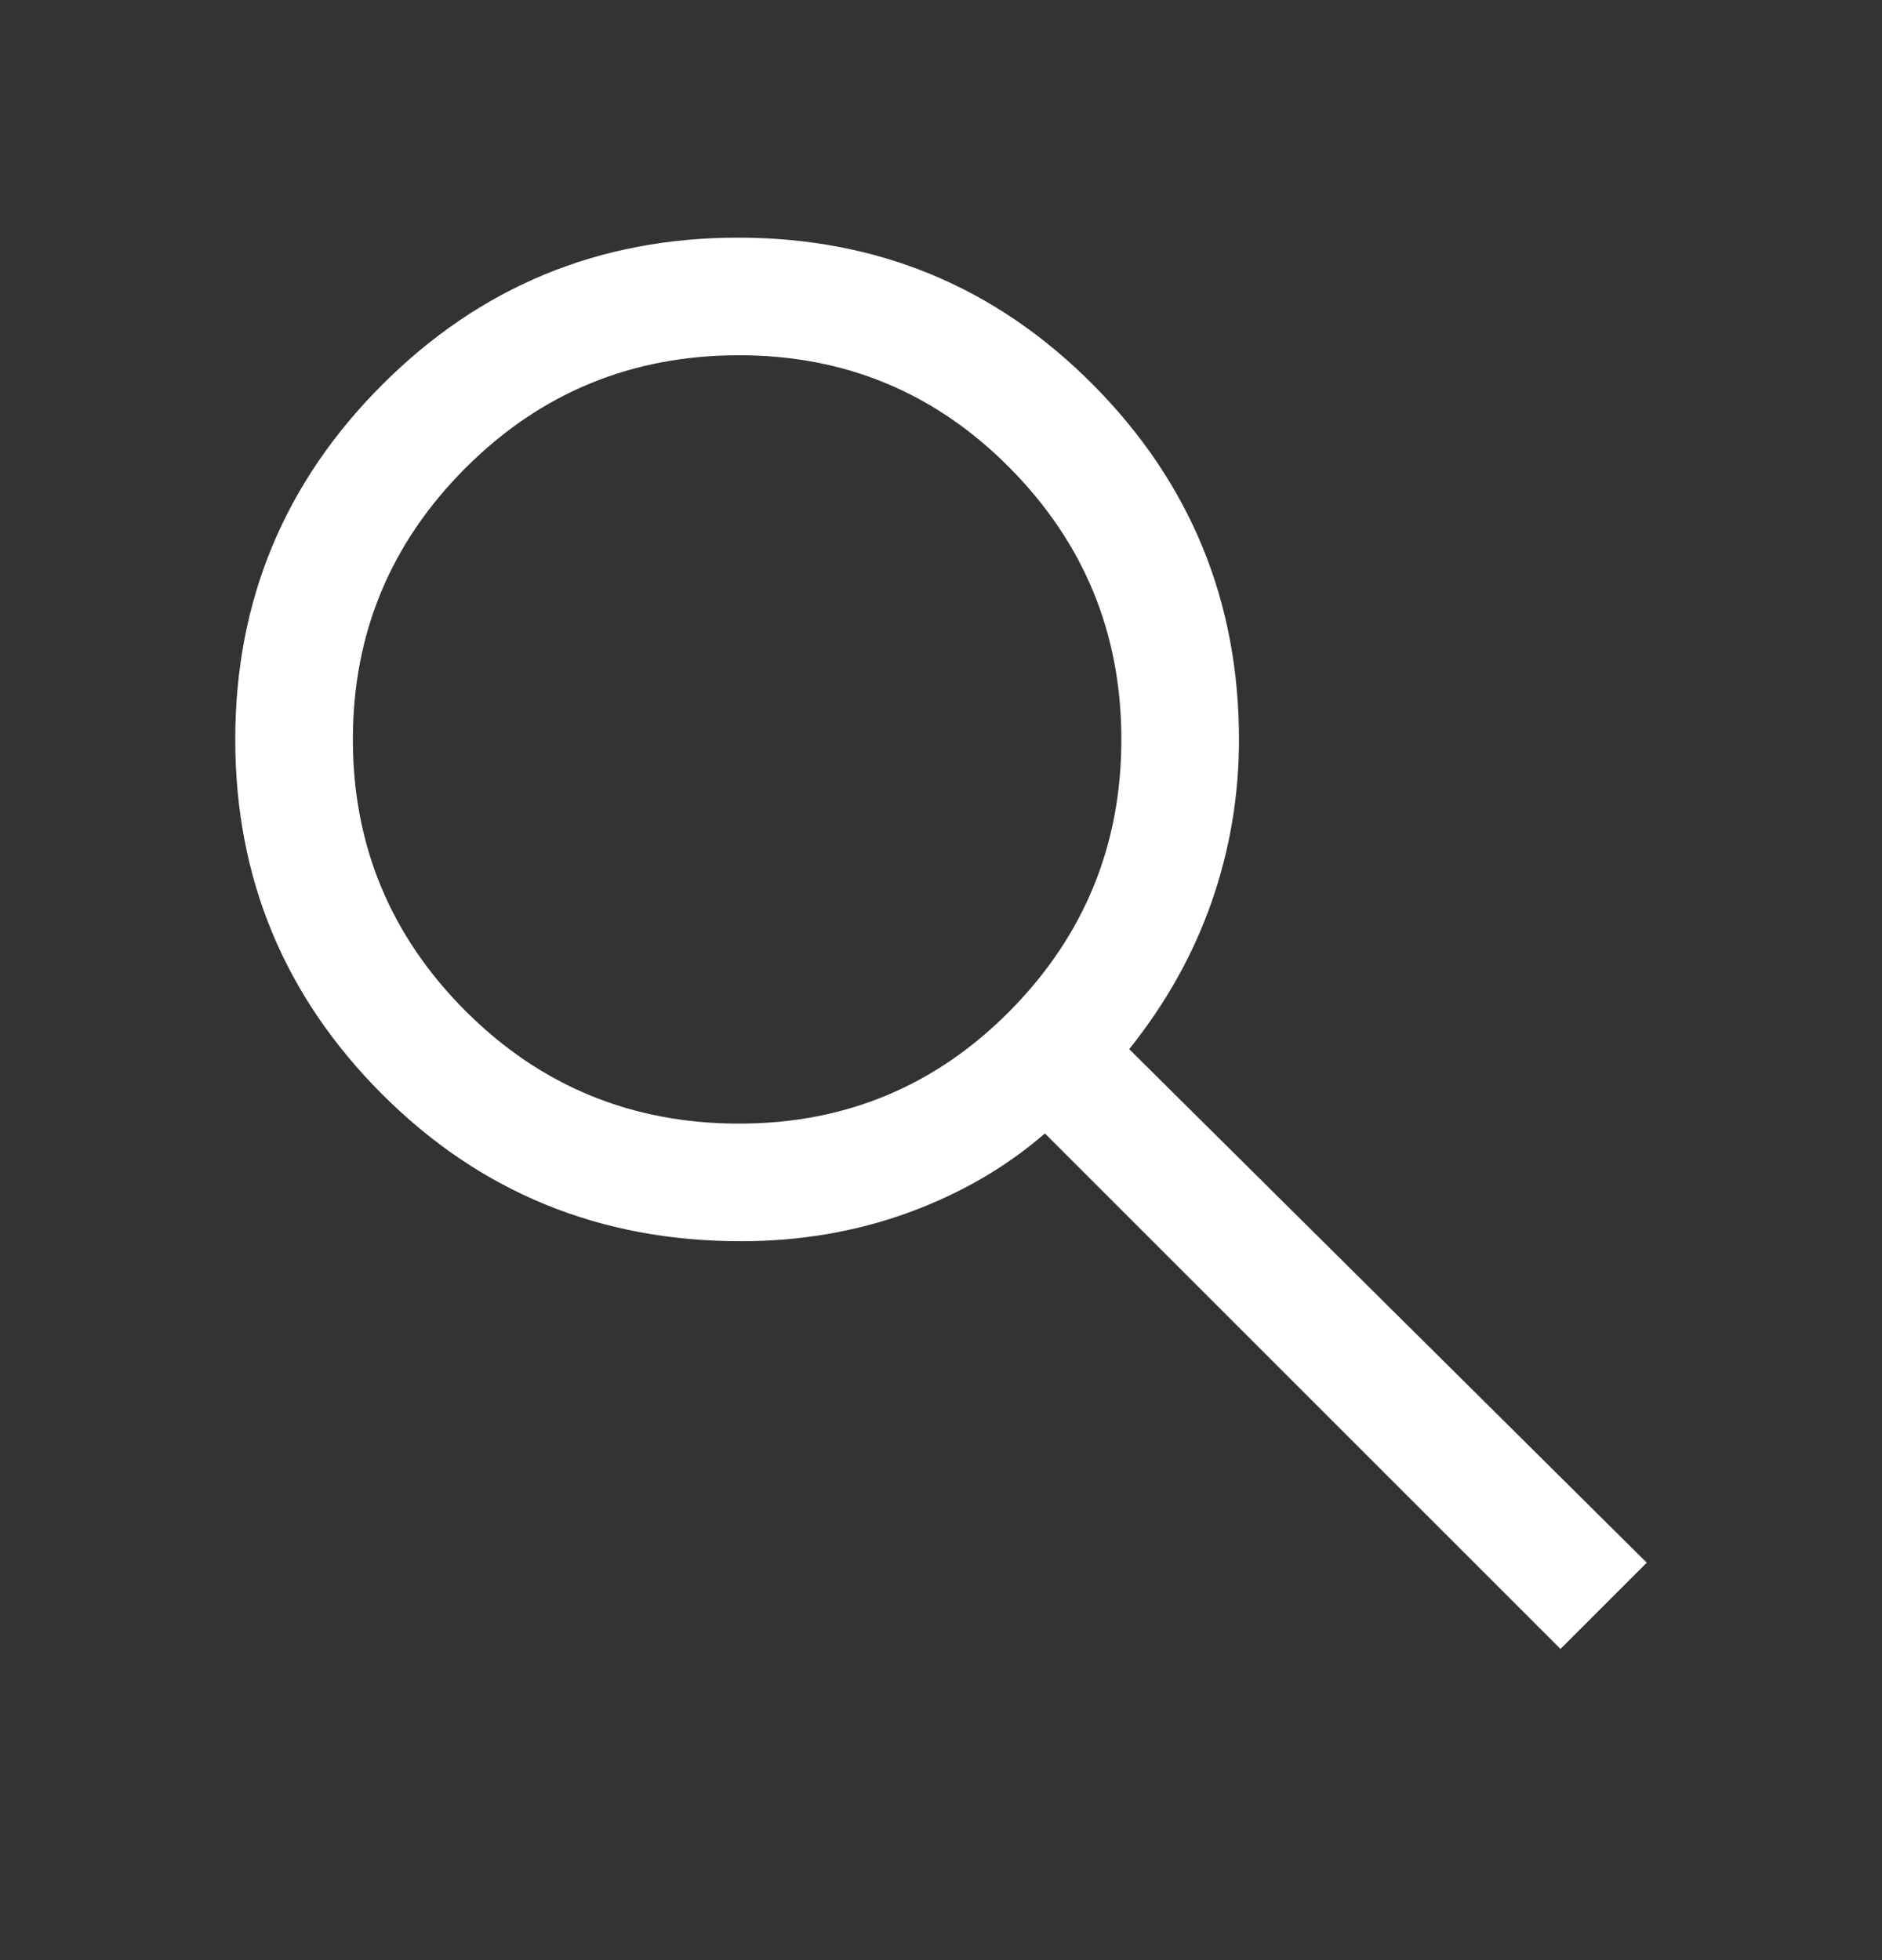 <svg width="24" height="25" viewBox="0 0 24 25" fill="none" xmlns="http://www.w3.org/2000/svg">
<rect x="0" y="0" width="24" height="25" fill="#333333" stroke="none"/>
<path d="M19.9 21.031L13.325 14.456C12.825 14.89 12.242 15.227 11.576 15.469C10.91 15.71 10.201 15.831 9.45 15.831C7.647 15.831 6.122 15.206 4.873 13.956C3.624 12.706 3 11.198 3 9.431C3 7.665 3.625 6.156 4.875 4.906C6.125 3.656 7.638 3.031 9.412 3.031C11.188 3.031 12.696 3.656 13.938 4.906C15.179 6.156 15.8 7.666 15.8 9.435C15.8 10.149 15.683 10.84 15.45 11.506C15.217 12.173 14.867 12.798 14.4 13.381L21 19.931L19.9 21.031ZM9.425 14.331C10.779 14.331 11.93 13.852 12.878 12.894C13.826 11.935 14.3 10.781 14.3 9.431C14.3 8.081 13.826 6.927 12.878 5.969C11.93 5.01 10.779 4.531 9.425 4.531C8.057 4.531 6.894 5.01 5.936 5.969C4.979 6.927 4.5 8.081 4.5 9.431C4.5 10.781 4.979 11.935 5.936 12.894C6.894 13.852 8.057 14.331 9.425 14.331Z" fill="white"/>
</svg>
